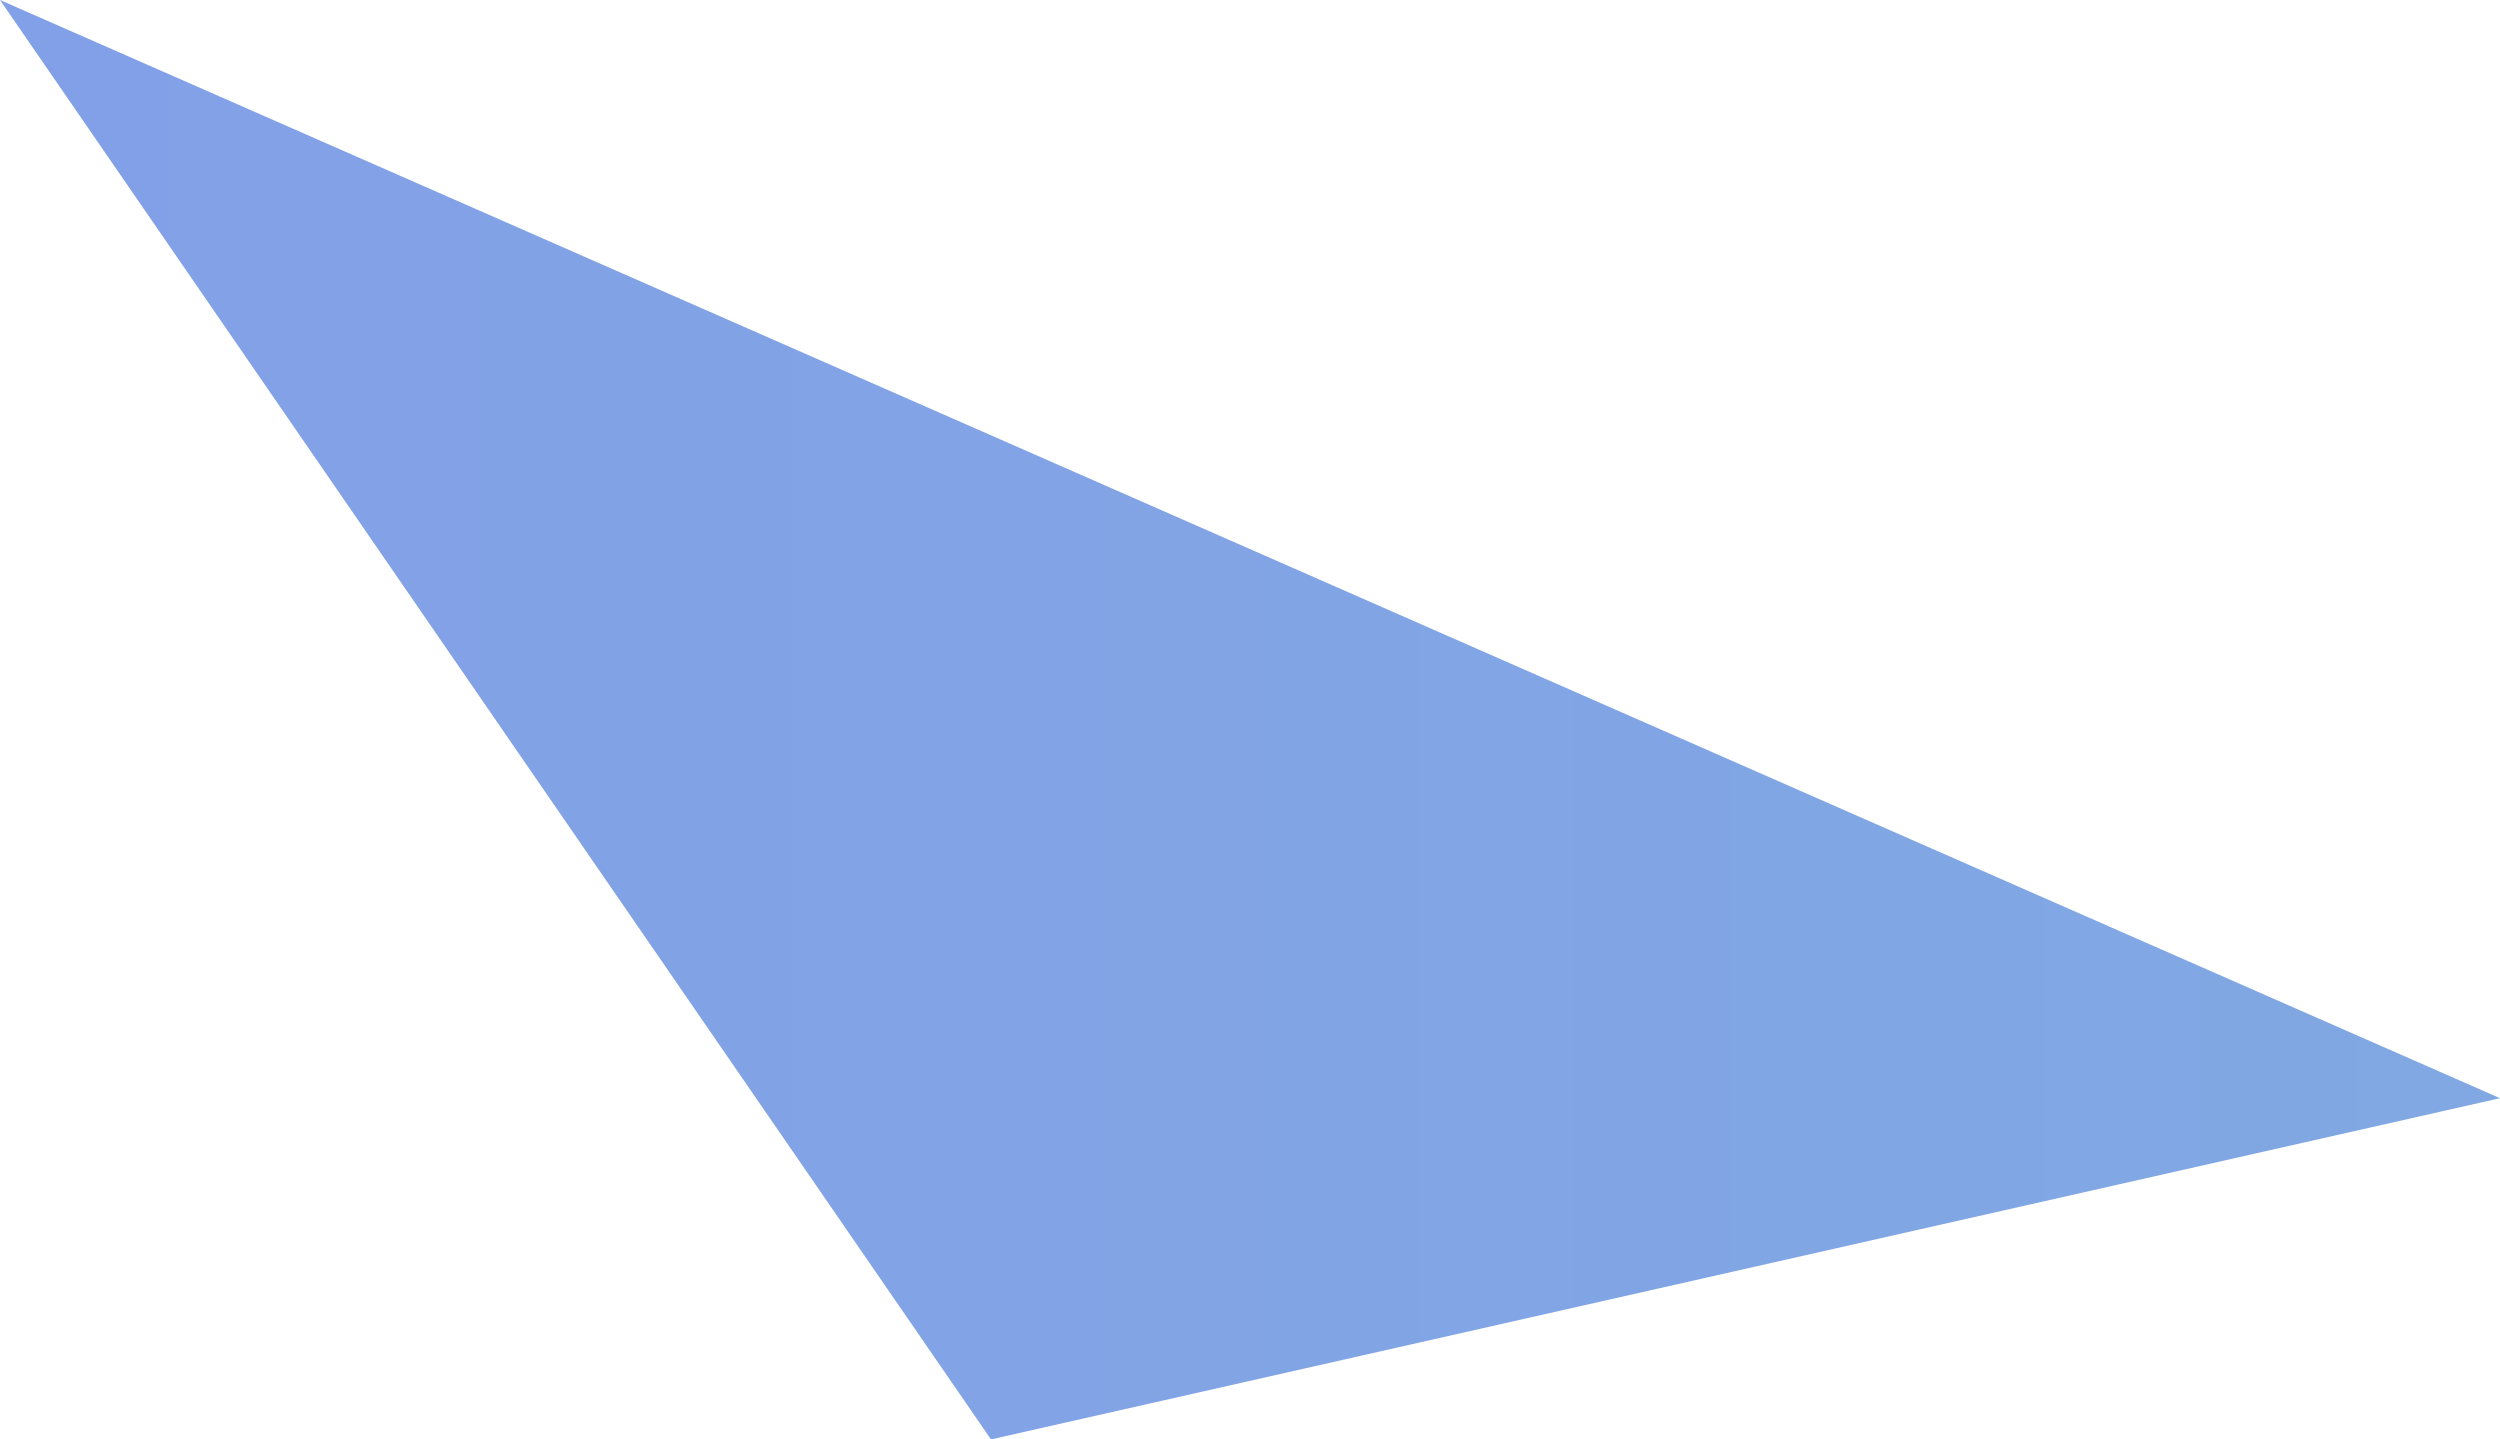 <svg width="33" height="19" viewBox="0 0 33 19" fill="none" xmlns="http://www.w3.org/2000/svg">
<path d="M13.081 19L0 0L33 14.496L13.081 19Z" fill="url(#paint0_linear_32_39)"/>
<defs>
<linearGradient id="paint0_linear_32_39" x1="0.149" y1="9.43" x2="33.149" y2="9.43" gradientUnits="userSpaceOnUse">
<stop stop-color="#82A0E7"/>
<stop offset="1" stop-color="#81A8E3"/>
</linearGradient>
</defs>
</svg>

